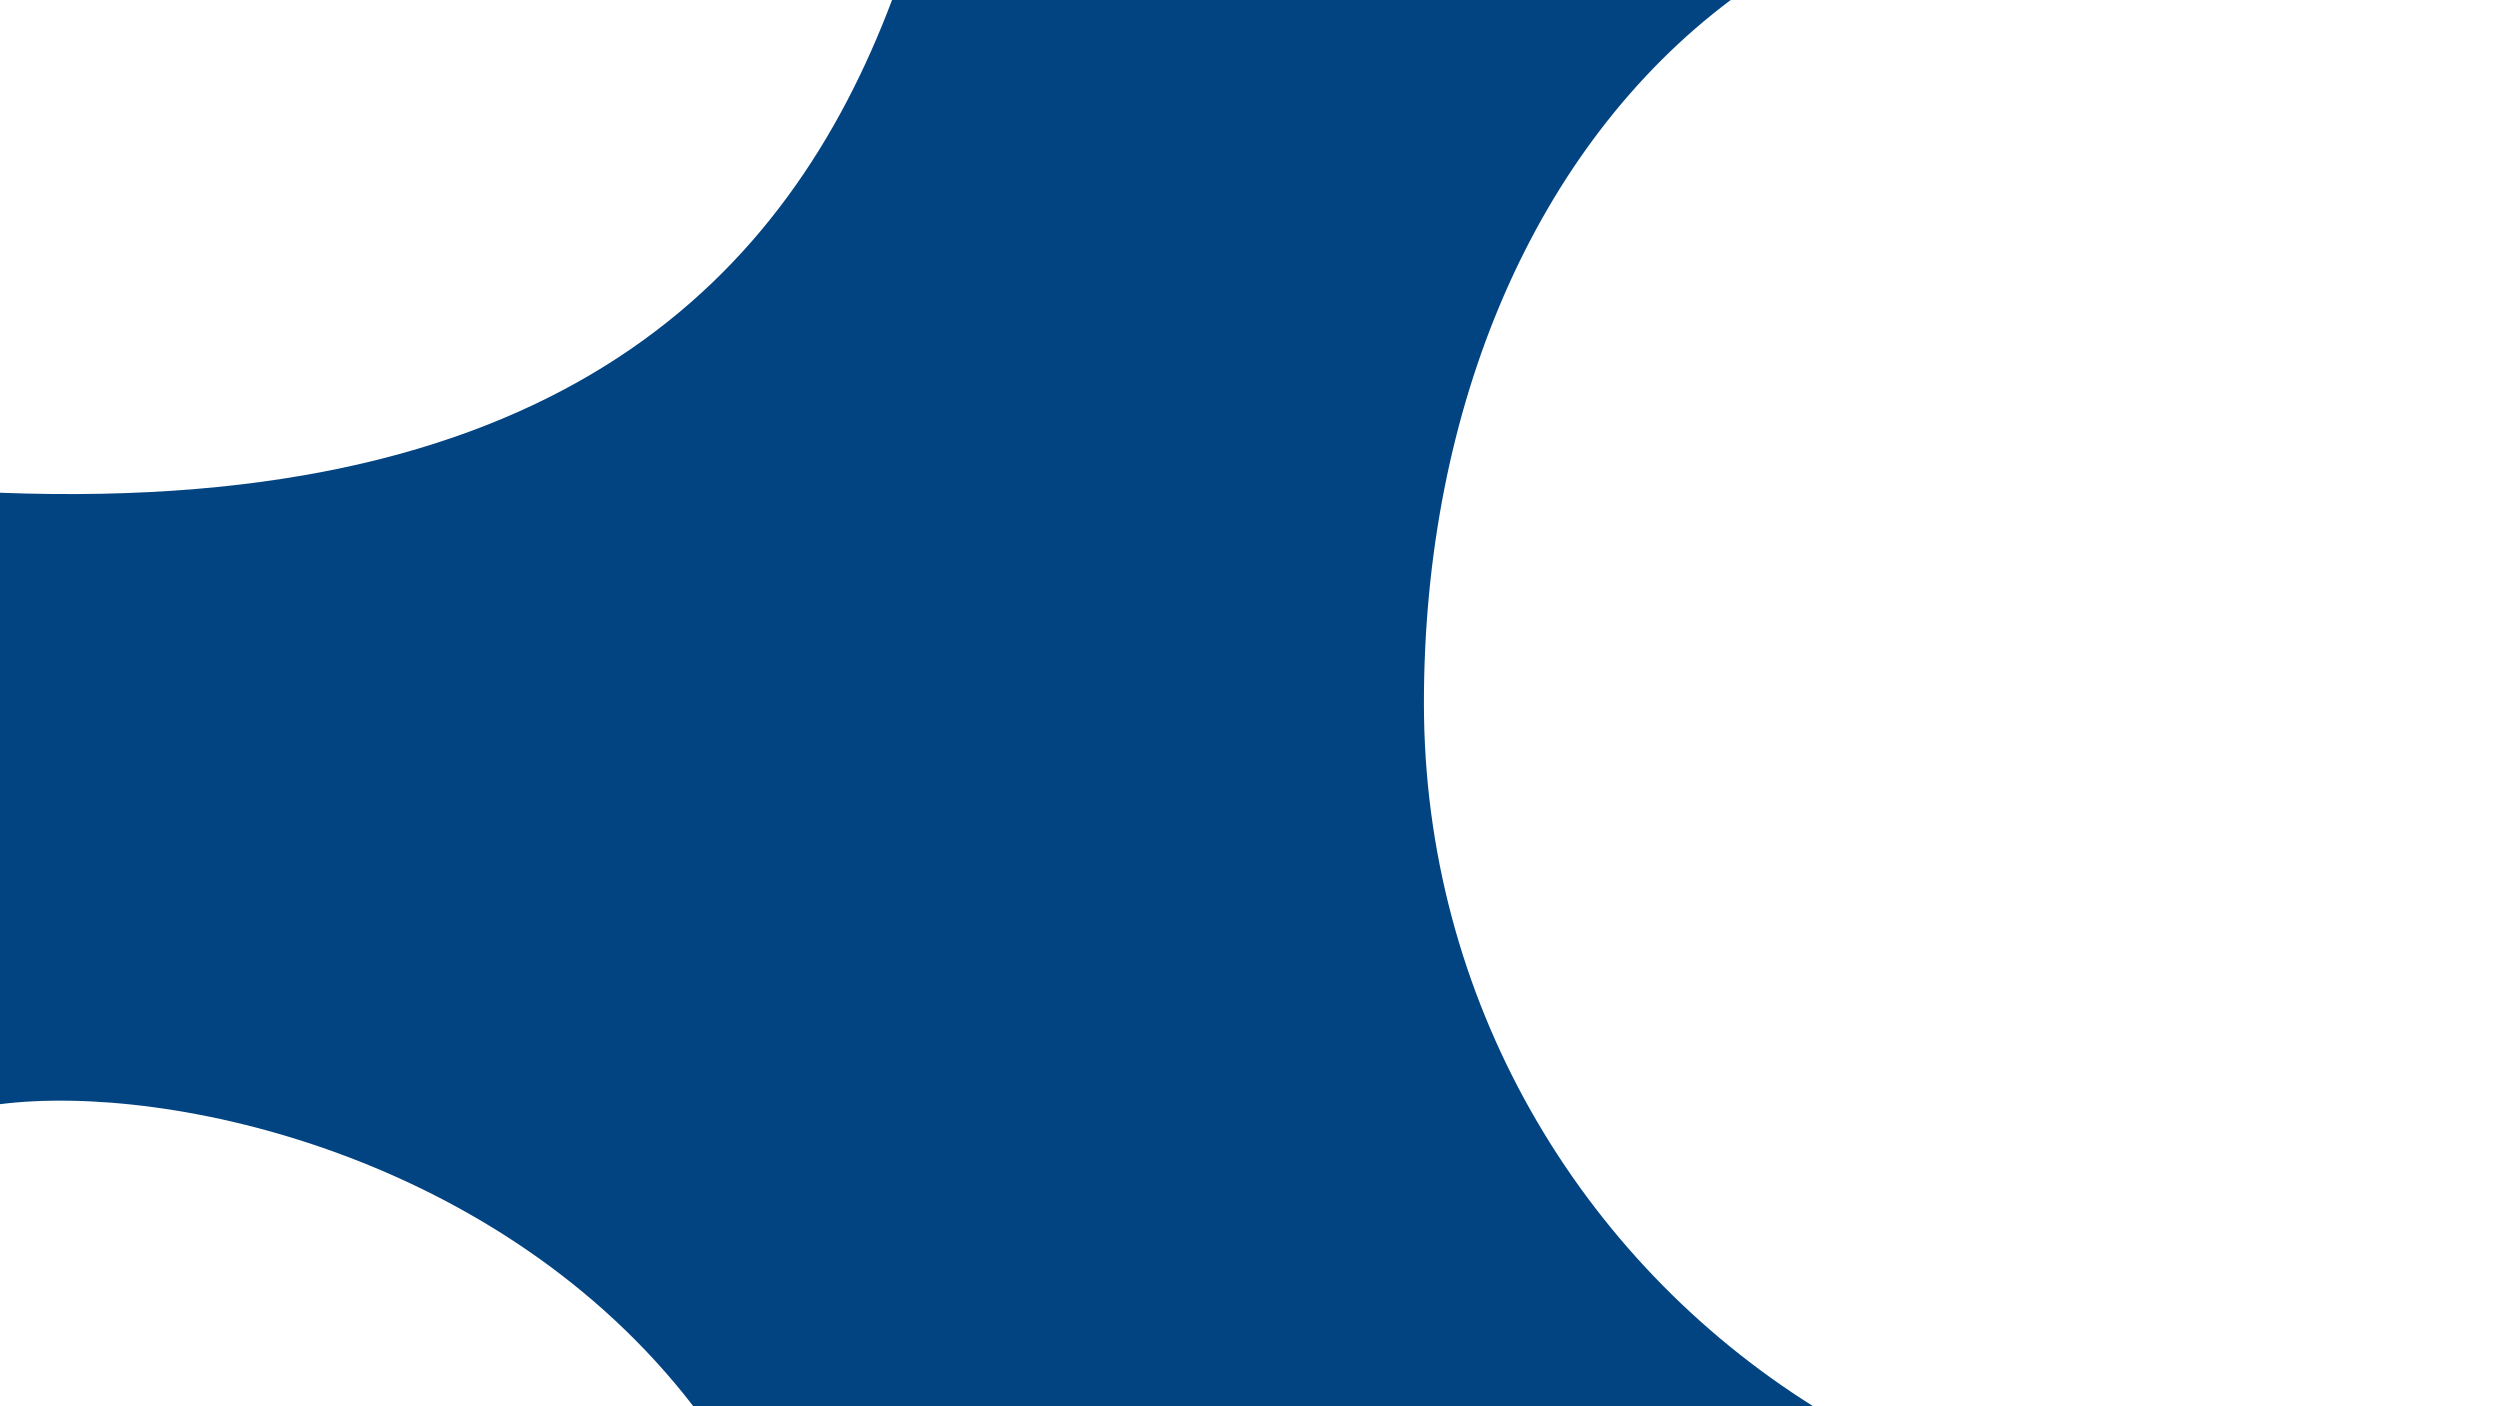 <?xml version="1.0" encoding="utf-8"?>
<!-- Generator: Adobe Illustrator 23.0.6, SVG Export Plug-In . SVG Version: 6.00 Build 0)  -->
<svg version="1.1" id="Layer_1" xmlns="http://www.w3.org/2000/svg" xmlns:xlink="http://www.w3.org/1999/xlink" x="0px" y="0px"
	 viewBox="0 0 1920 1080" style="enable-background:new 0 0 1920 1080;" xml:space="preserve">
<style type="text/css">
	.st0{fill:#FFFFFF;}
	.st1{fill:#024481;}
</style>
<g>
	<rect class="st0" width="1920" height="1080"/>
	<path class="st1" d="M1093.57,540c0-227.62,85.38-427.35,235.61-540H685.09C605.26,211.74,431.52,394.87,0,378.43V848
		c131-16.43,384.57,39.91,532.48,232h860.05C1212.96,967.35,1093.57,767.62,1093.57,540z"/>
	<line class="st1" x1="-416.04" y1="-143.96" x2="-434.83" y2="-84.09"/>
</g>
</svg>

